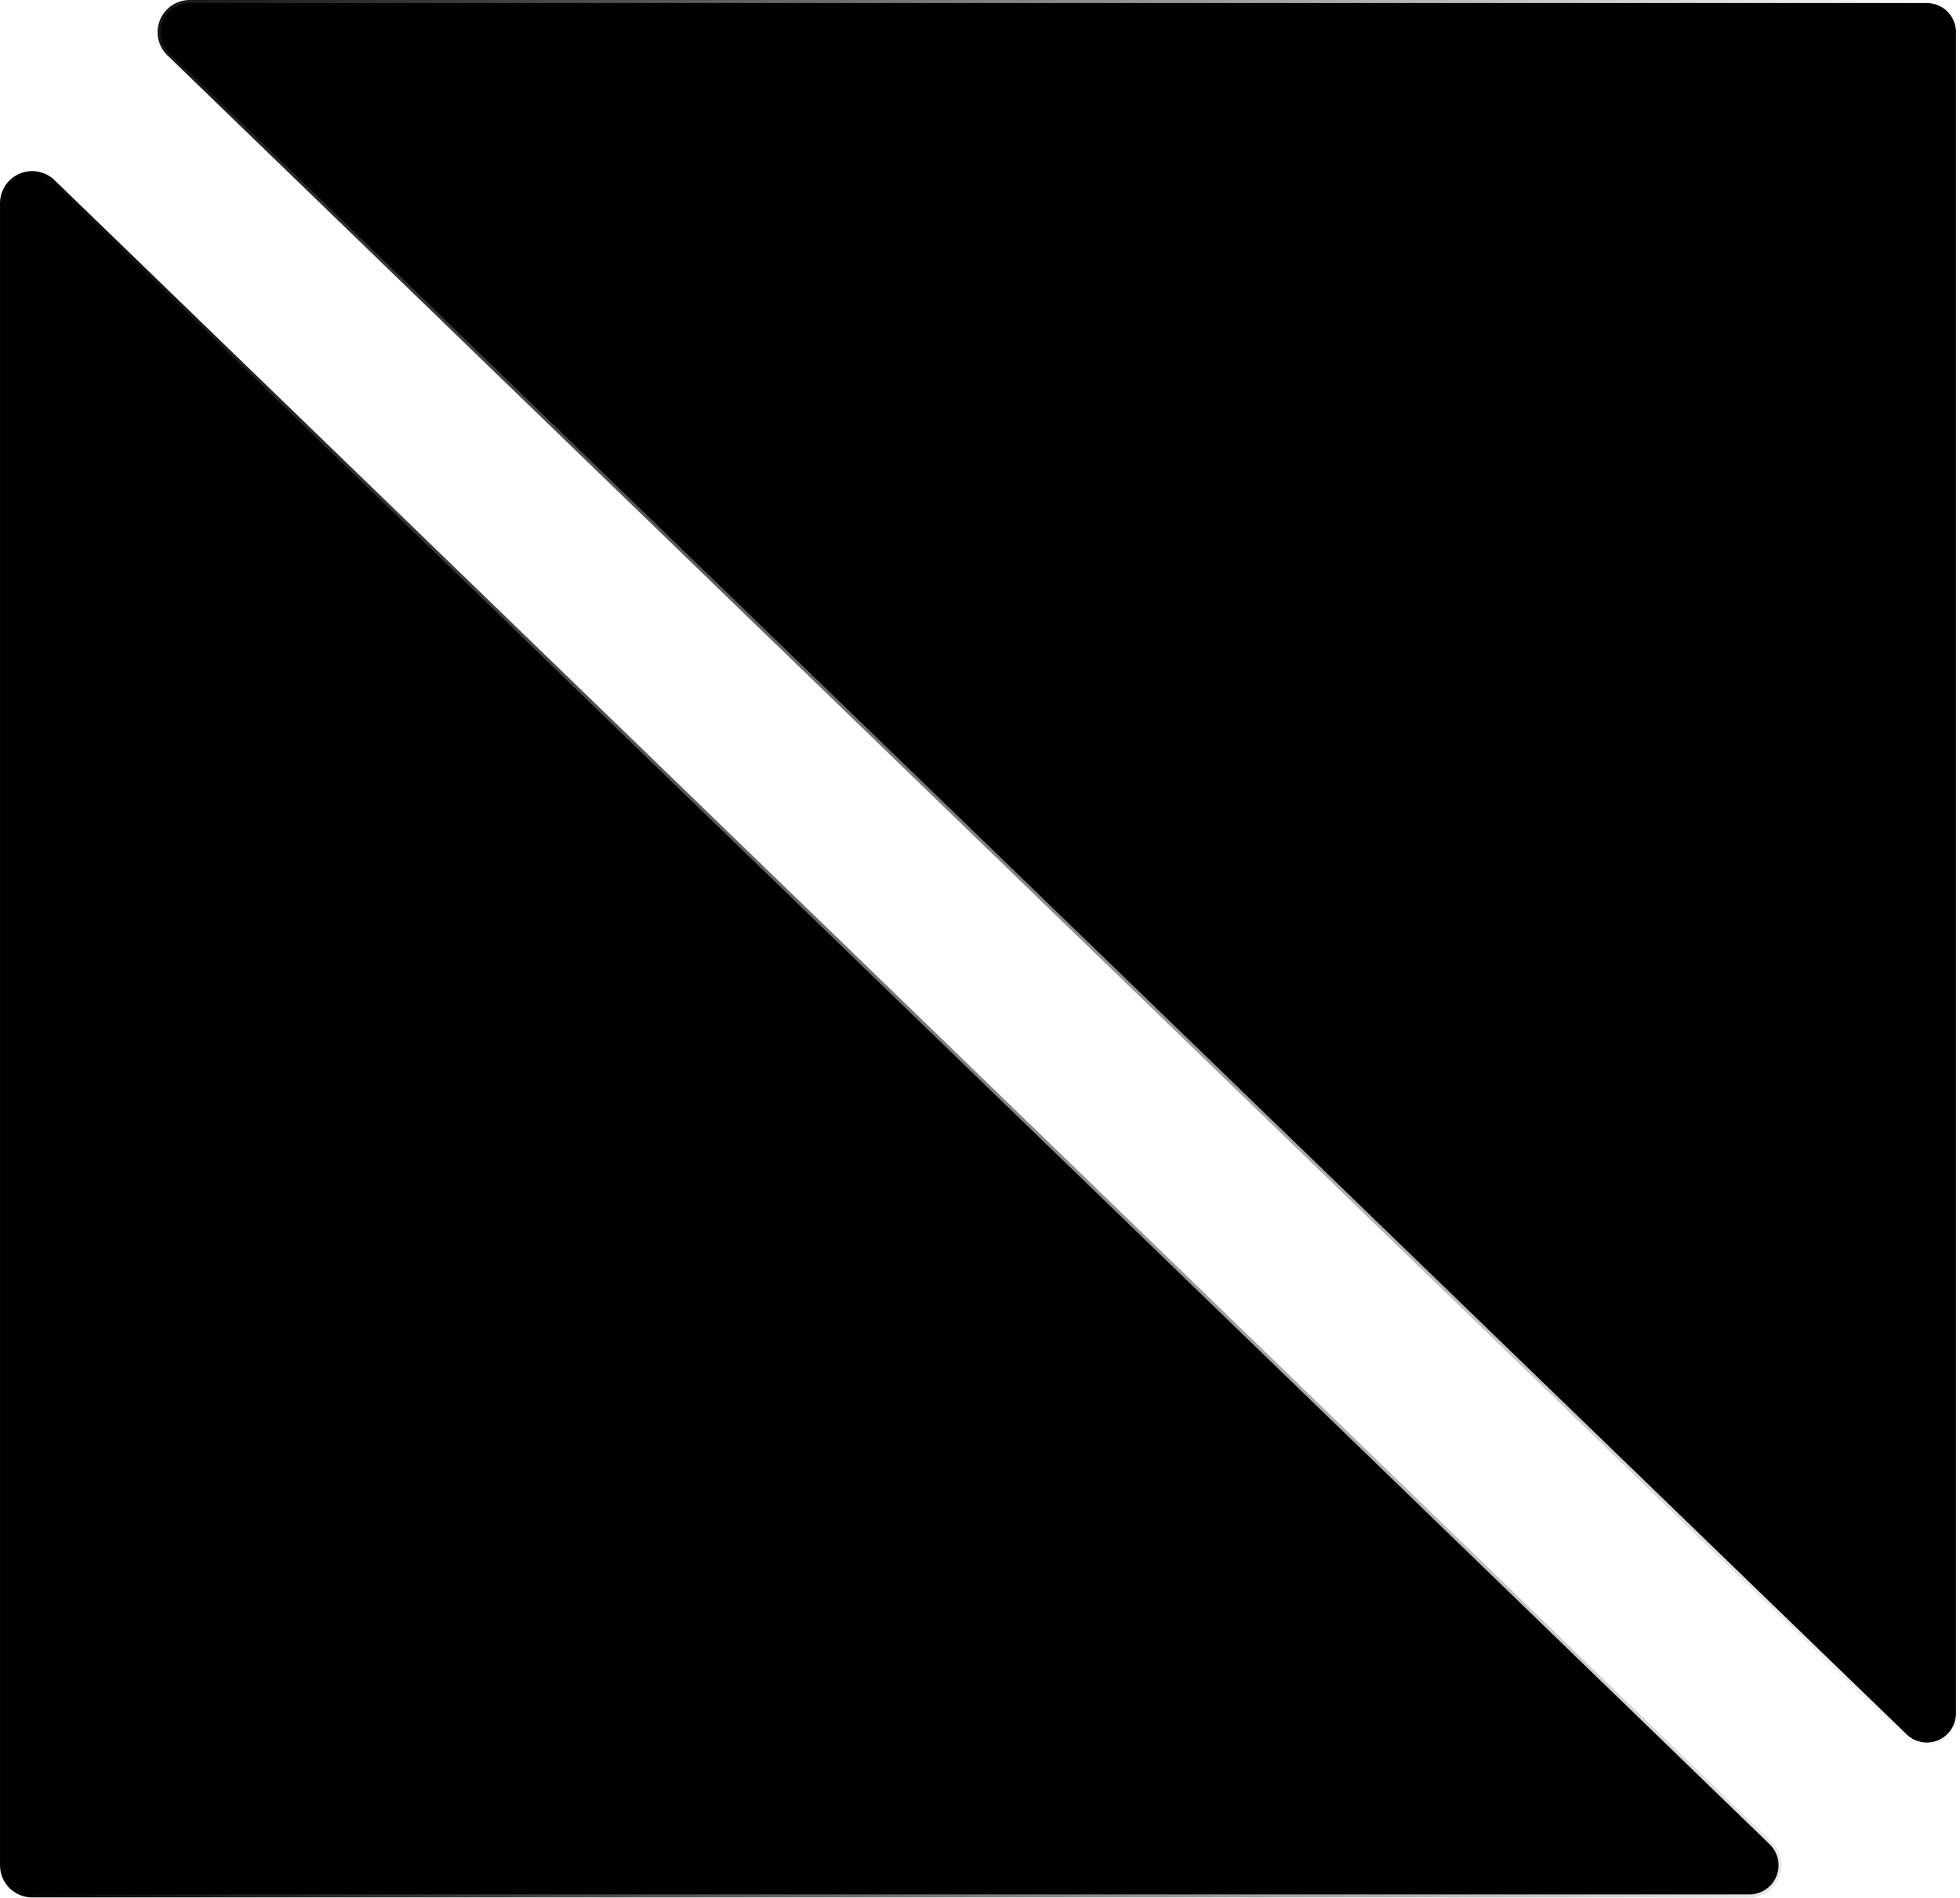 <?xml version="1.0" encoding="UTF-8" standalone="no"?><!DOCTYPE svg PUBLIC "-//W3C//DTD SVG 1.1//EN" "http://www.w3.org/Graphics/SVG/1.1/DTD/svg11.dtd"><svg width="100%" height="100%" viewBox="0 0 1337 1295" version="1.1" xmlns="http://www.w3.org/2000/svg" xmlns:xlink="http://www.w3.org/1999/xlink" xml:space="preserve" xmlns:serif="http://www.serif.com/" style="fill-rule:evenodd;clip-rule:evenodd;stroke-linecap:round;stroke-linejoin:round;stroke-miterlimit:1.5;"><path d="M2.083,138.671c0,-7.976 4.771,-15.18 12.115,-18.292c7.345,-3.113 15.838,-1.531 21.57,4.016c176.279,170.613 991.331,959.468 1171.41,1133.75c5.816,5.63 7.636,14.226 4.599,21.729c-3.036,7.504 -10.322,12.415 -18.417,12.415c-210.567,0 -1032.87,0 -1171.4,0c-5.269,0 -10.323,-2.093 -14.049,-5.819c-3.725,-3.726 -5.819,-8.779 -5.819,-14.049c0,-136.092 0,-931.304 0,-1133.75Zm1332.17,1030.15c0,7.976 -4.77,15.18 -12.115,18.292c-7.344,3.113 -15.838,1.531 -21.57,-4.016c-177.561,-171.854 -1003.57,-971.314 -1184.96,-1146.87c-5.817,-5.63 -7.636,-14.225 -4.6,-21.729c3.037,-7.504 10.322,-12.415 18.417,-12.415c212.113,0 1045.43,0 1184.96,0c5.269,0 10.322,2.094 14.048,5.819c3.726,3.726 5.819,8.78 5.819,14.049c0,137.063 0,942.933 0,1146.87Z" style="stroke:url(#_Linear1);stroke-width:4.17px;"/><defs><linearGradient id="_Linear1" x1="0" y1="0" x2="1" y2="0" gradientUnits="userSpaceOnUse" gradientTransform="matrix(1332.17,0,0,1290.21,2.083,647.188)"><stop offset="0" style="stop-color:#000;stop-opacity:1"/><stop offset="1" style="stop-color:#000;stop-opacity:0"/></linearGradient></defs></svg>